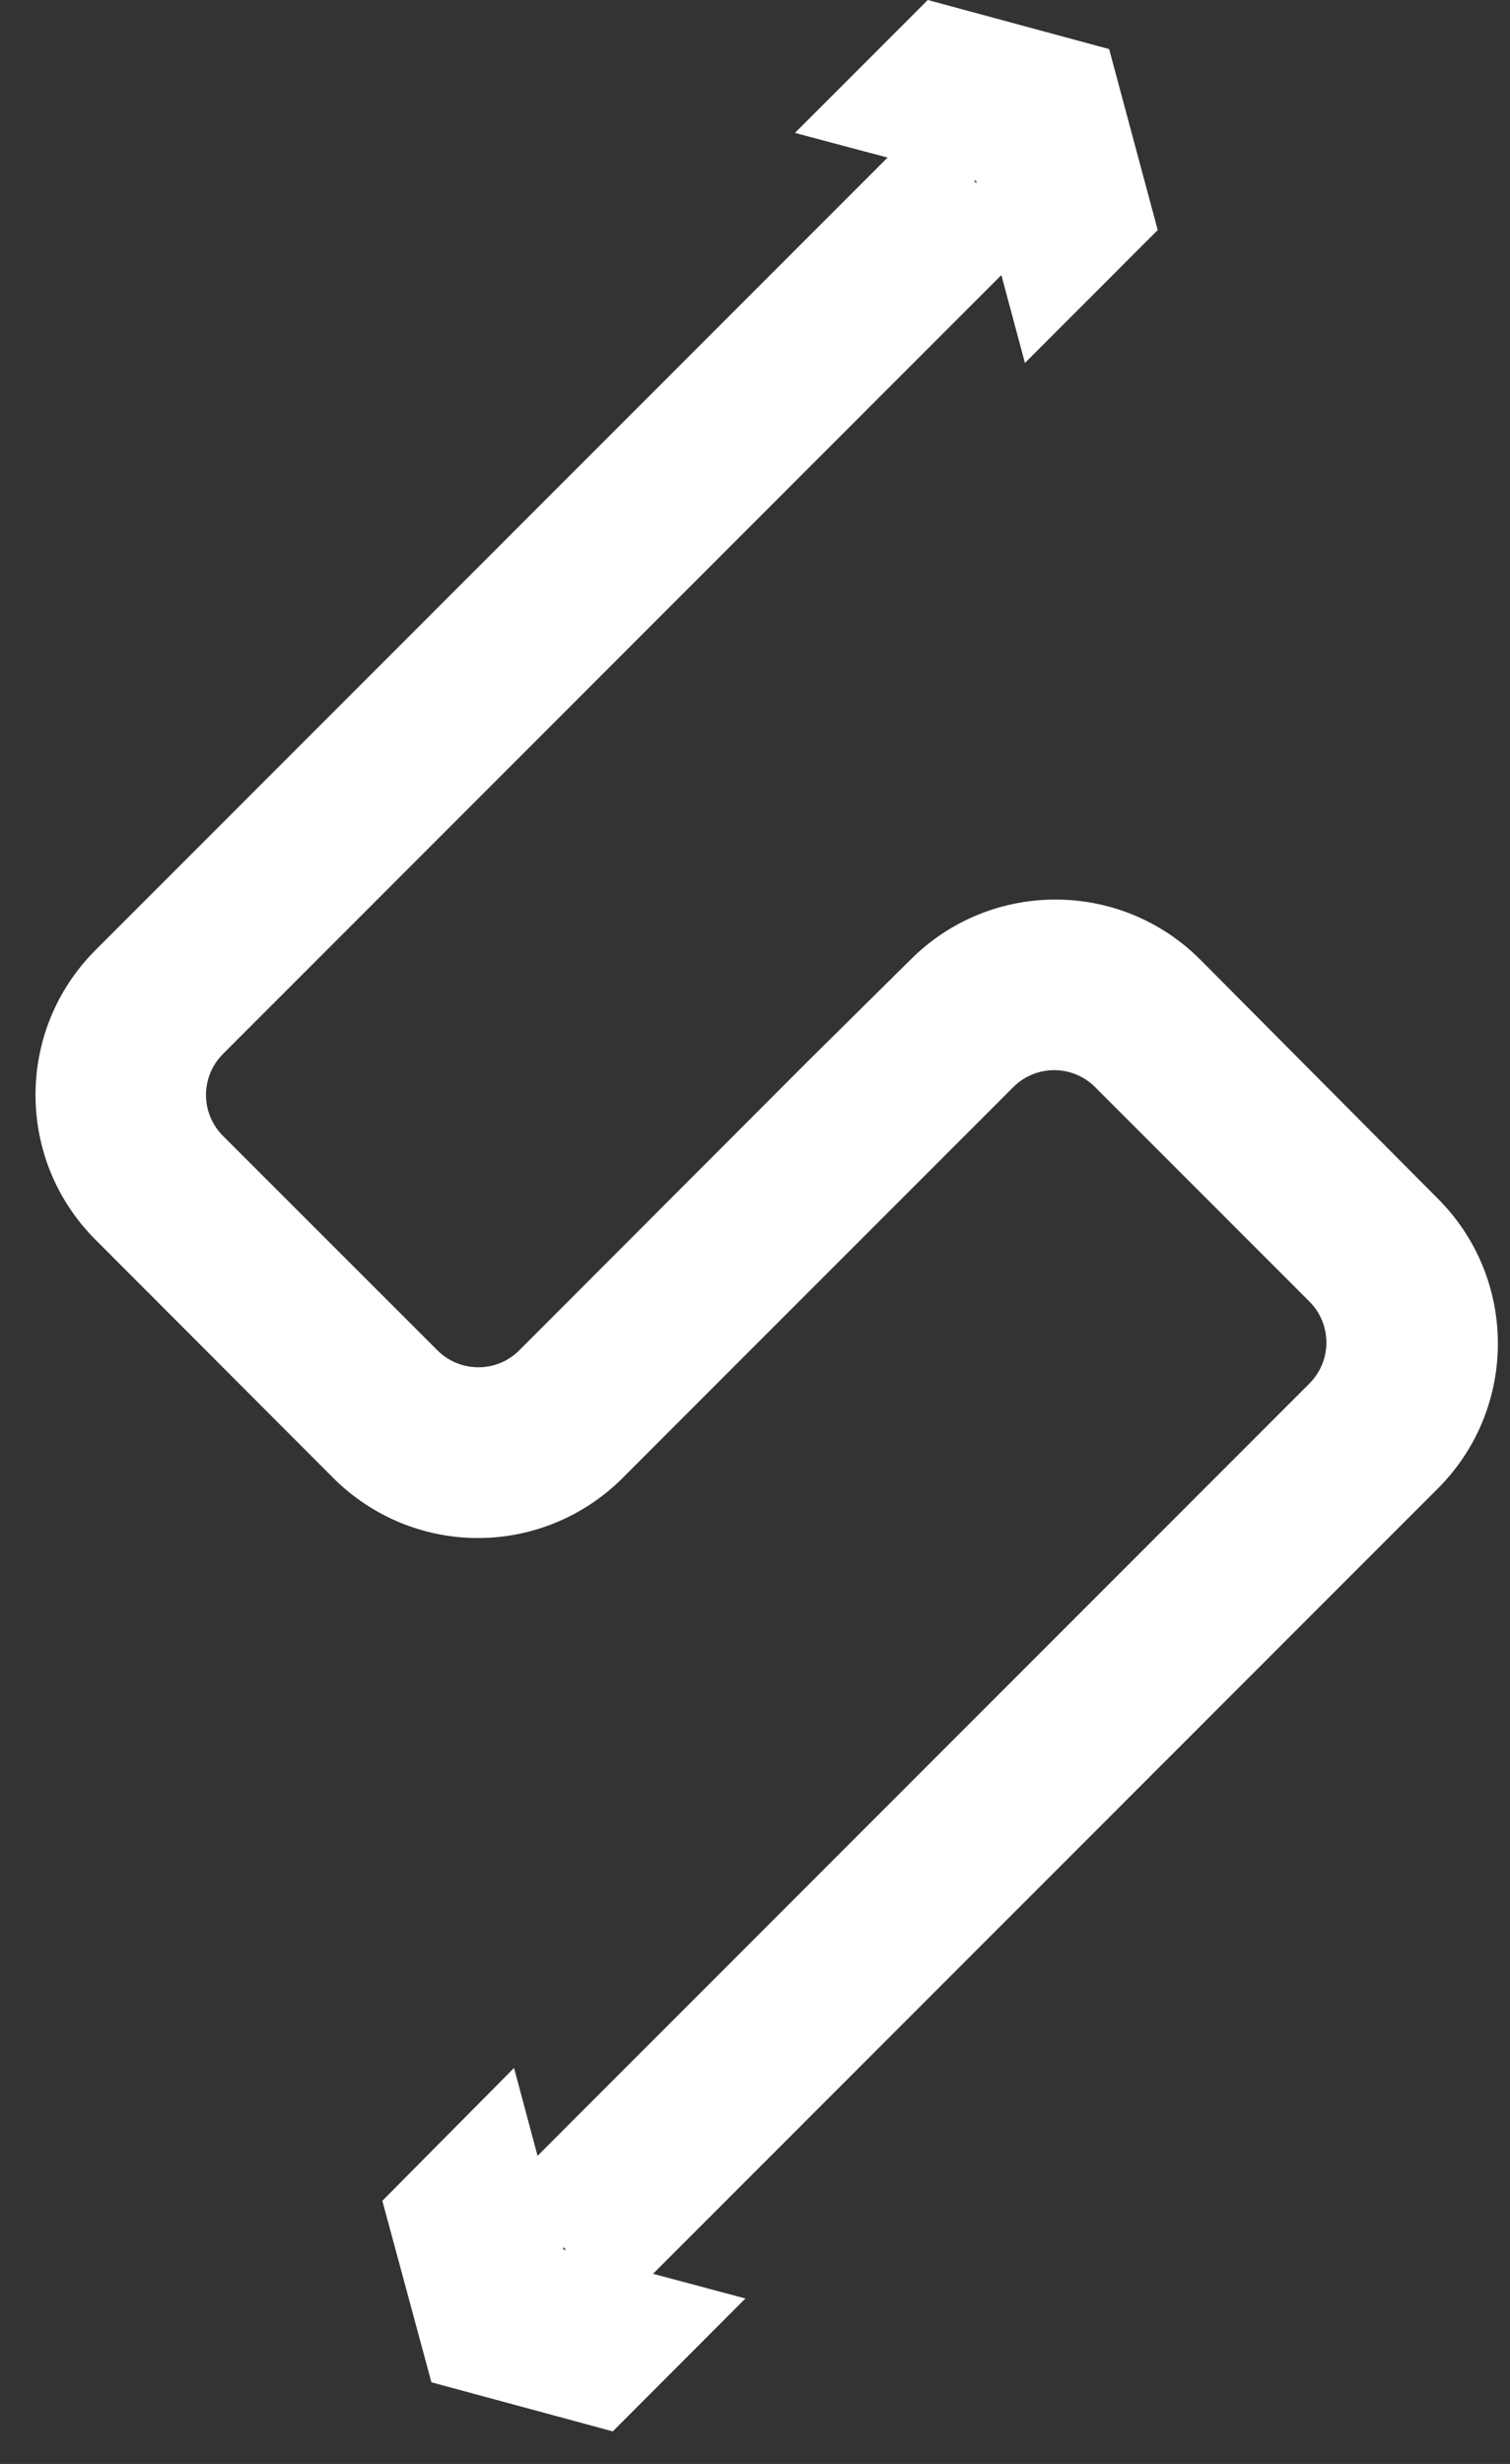 <?xml version="1.0" encoding="UTF-8"?>
<svg width="38px" height="62px" viewBox="0 0 38 62" version="1.1" xmlns="http://www.w3.org/2000/svg" xmlns:xlink="http://www.w3.org/1999/xlink">
    <rect x="0" y="0" width="38" height="62" fill="#333333" stroke="none"/>
    <!-- Generator: Sketch 59 (86127) - https://sketch.com -->
    <title>Shape</title>
    <desc>Created with Sketch.</desc>
    <g id="Page-1" stroke="none" stroke-width="1" fill="none" fill-rule="evenodd">
        <g id="Servicios" transform="translate(-145, -15)" fill="#FFFFFF" fill-rule="nonzero">
            <g id="Group-2" transform="translate(103, 15)">
                <g id="logo-summit" transform="translate(1, 0)">
                    <path d="M70.135,5.789 L68.912,1.235 L64.348,0 L61.006,3.344 L63.336,3.965 L43.399,23.911 C41.392,25.922 41.392,29.18 43.399,31.191 L49.388,37.191 C50.353,38.157 51.662,38.701 53.028,38.701 C54.394,38.701 55.703,38.157 56.668,37.191 L59.232,34.625 L59.232,34.625 L66.501,27.354 C67.069,26.786 67.99,26.786 68.558,27.354 L73.954,32.752 C74.521,33.321 74.521,34.242 73.954,34.811 L54.528,54.246 L53.936,52.035 L50.622,55.378 L51.857,59.945 L56.421,61.18 L59.759,57.836 L57.434,57.215 L77.189,37.45 C79.197,35.437 79.197,32.178 77.189,30.166 L71.201,24.142 C69.189,22.133 65.932,22.133 63.92,24.142 L61.323,26.711 L61.323,26.711 L54.067,33.979 C53.499,34.546 52.578,34.546 52.009,33.979 L46.61,28.581 C46.042,28.012 46.042,27.091 46.61,26.522 L66.2,6.922 L66.793,9.133 L70.135,5.789 Z M55.174,56.601 L55.174,56.539 L55.248,56.618 L55.174,56.601 Z M65.509,4.55 L65.57,4.55 L65.57,4.612 L65.509,4.55 Z" id="Shape"></path>
                </g>
            </g>
        </g>
    </g>
</svg>